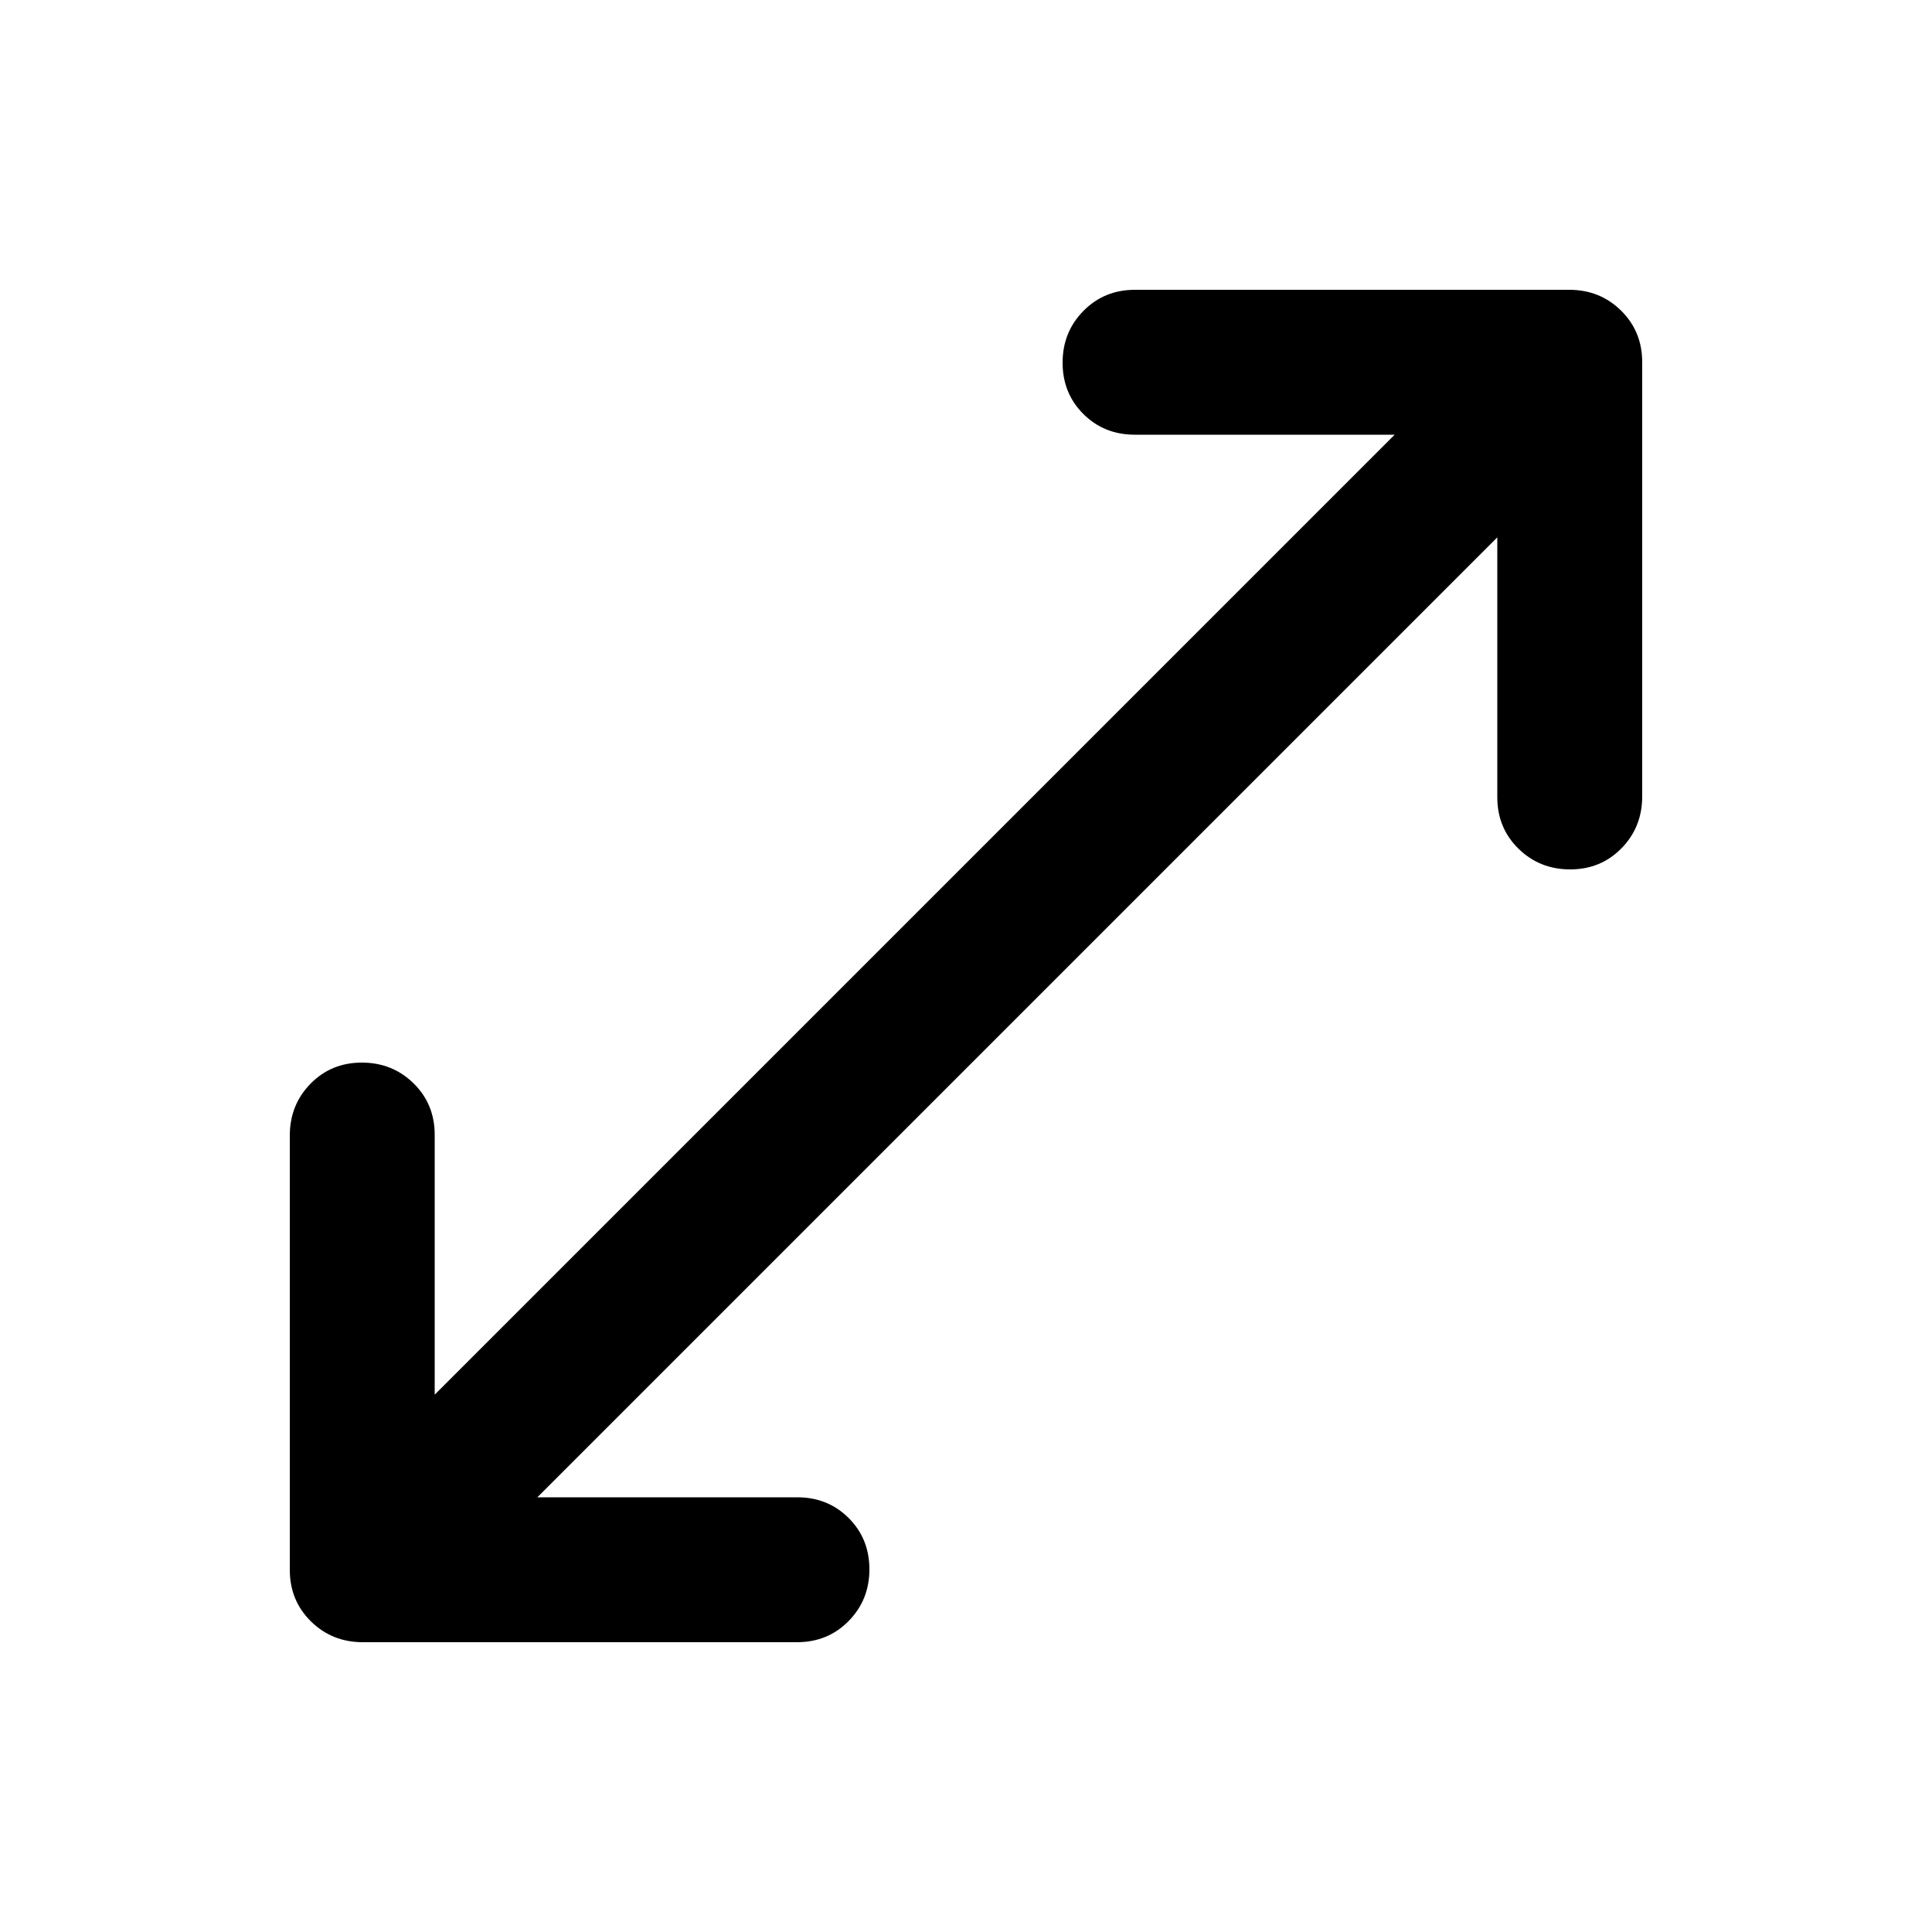 <svg xmlns="http://www.w3.org/2000/svg" height="20" viewBox="0 -960 960 960" width="20"><path d="M180.283-144Q165-144 154.5-154.338 144-164.677 144-179.96v-215.757Q144-411 154.289-421.5q10.29-10.5 25.5-10.5Q195-432 205.5-421.688 216-411.375 216-396.13V-267l477-477H563.87q-15.245 0-25.558-10.289Q528-764.579 528-779.789 528-795 538.338-805.5 548.677-816 563.96-816h215.757Q795-816 805.5-805.662 816-795.323 816-780.04v215.757Q816-549 805.711-538.5q-10.29 10.5-25.5 10.5Q765-528 754.5-538.312 744-548.625 744-563.87V-693L267-216h129.13q15.245 0 25.558 10.289Q432-195.421 432-180.211 432-165 421.662-154.5 411.323-144 396.04-144H180.283Z"/></svg>